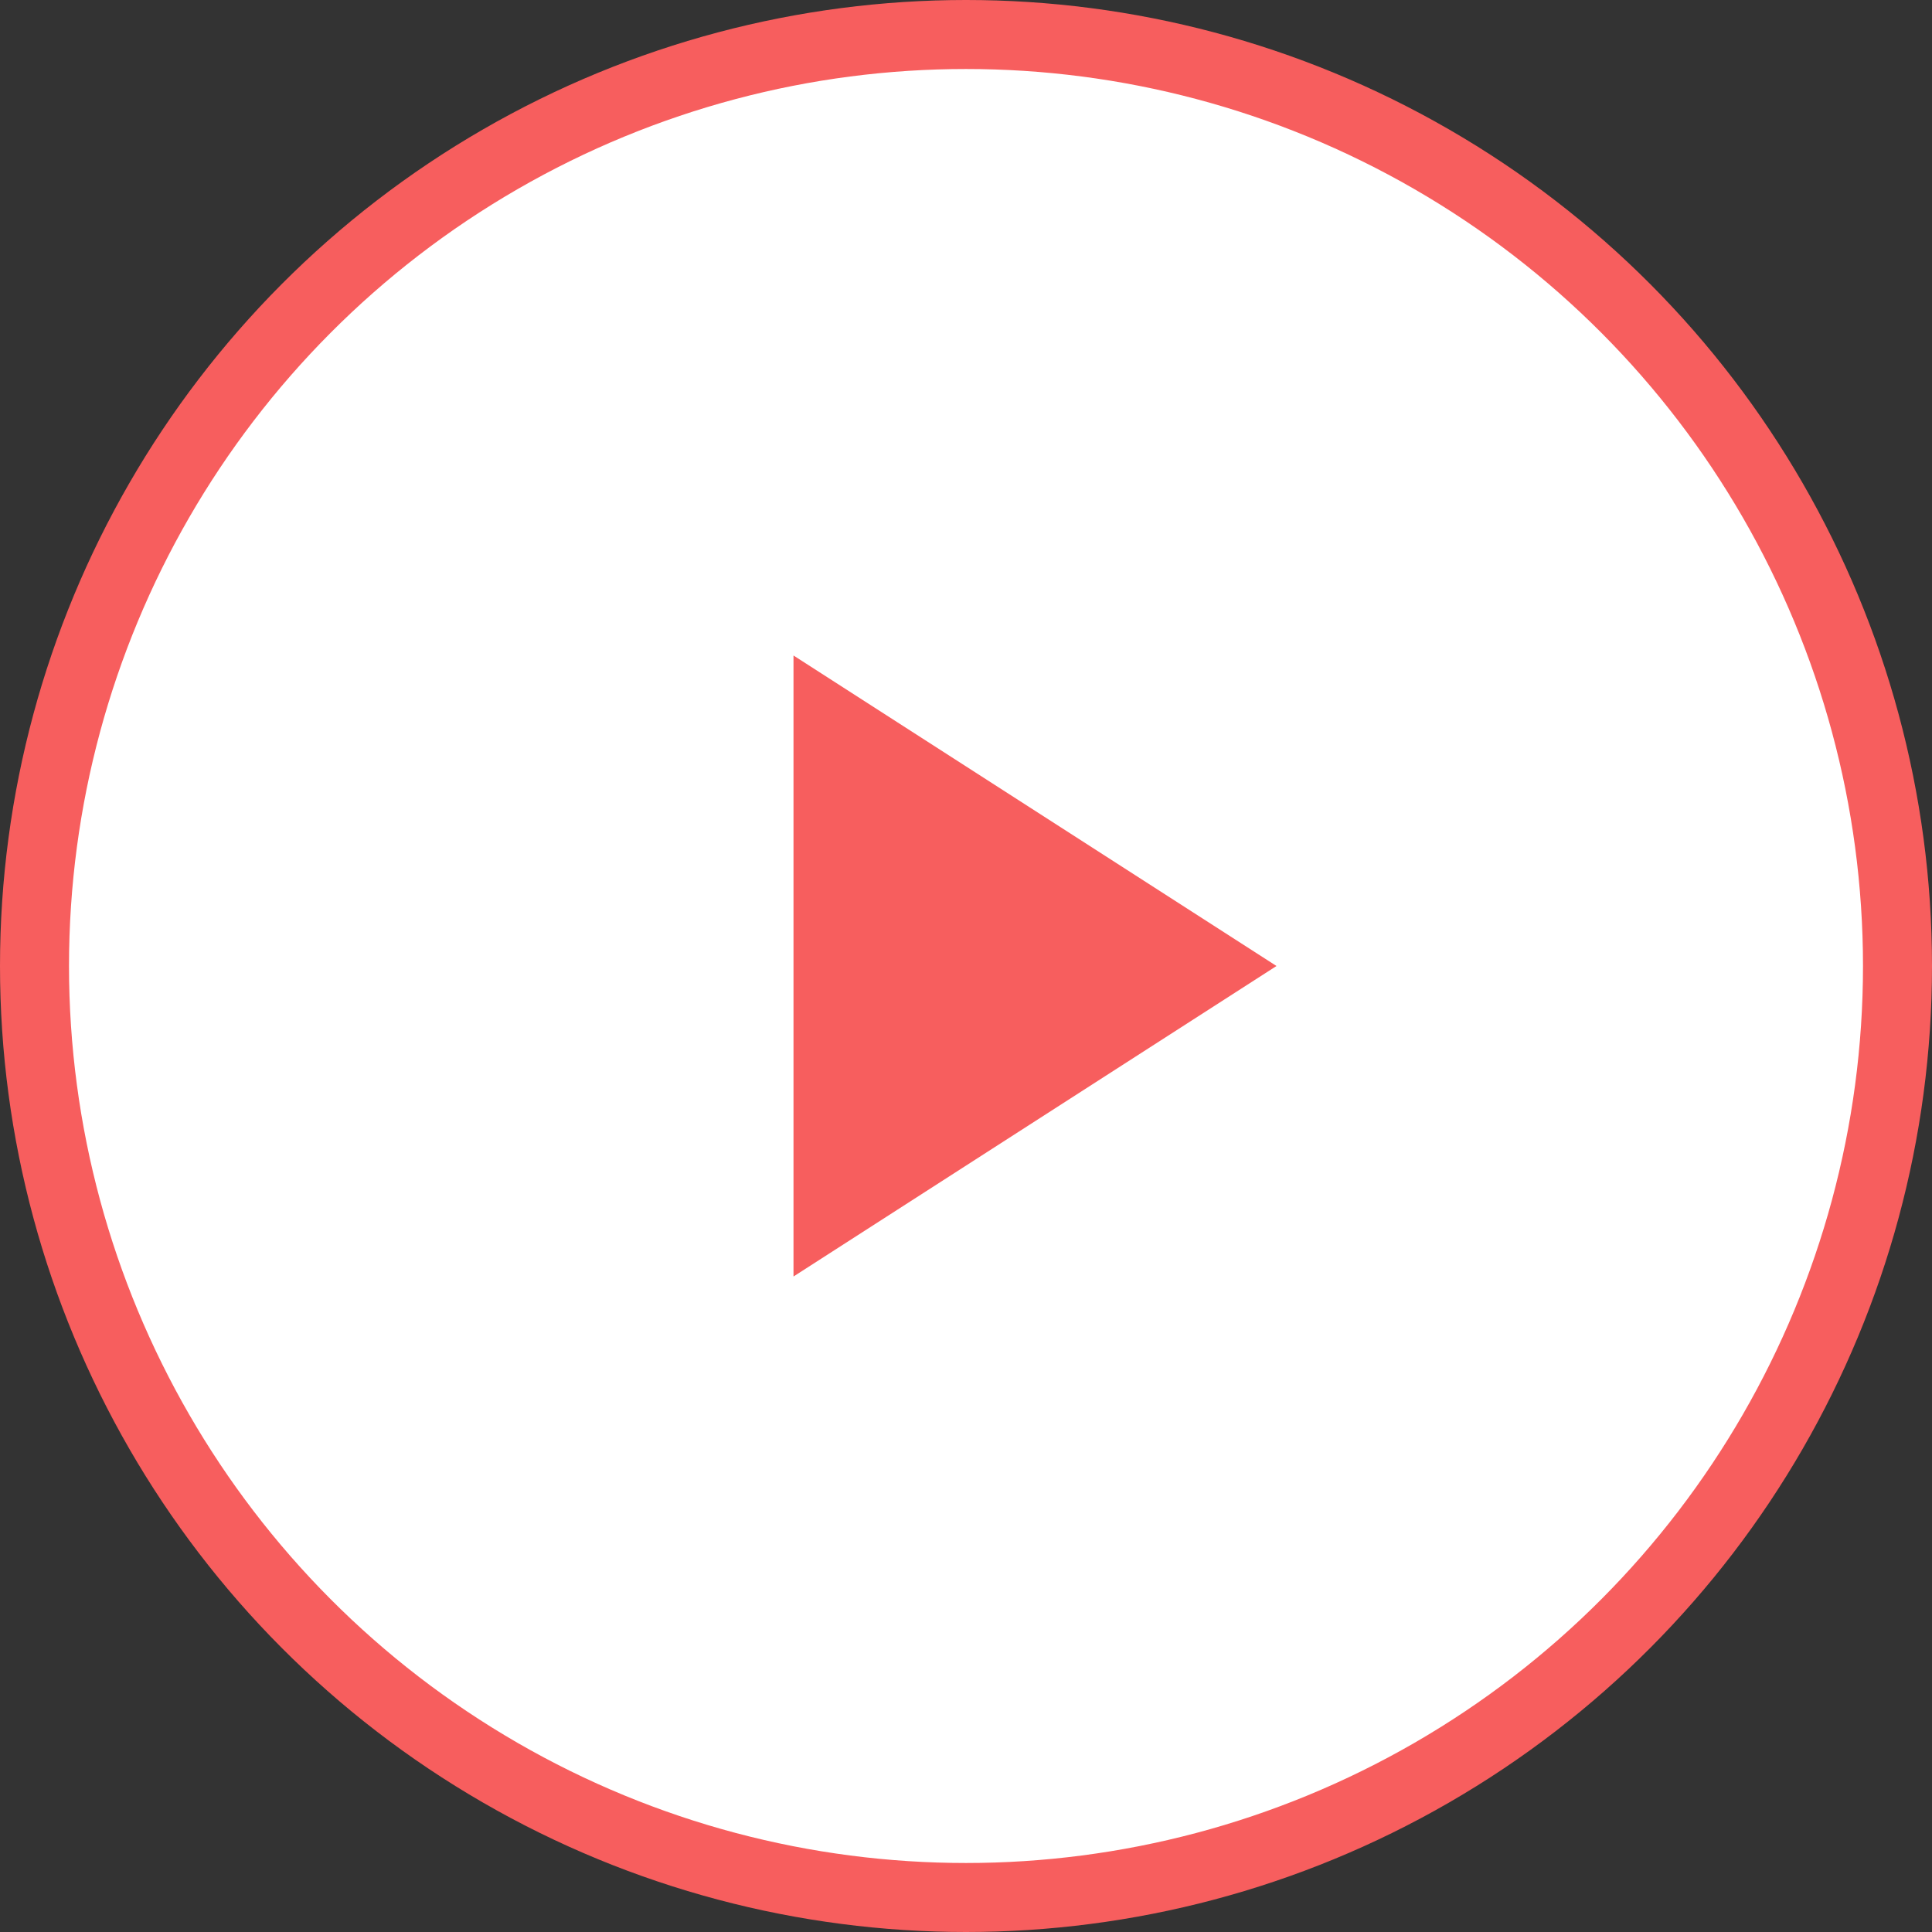 <svg xmlns="http://www.w3.org/2000/svg" viewBox="0 0 28 28"><rect x="0" y="0" width="28" height="28" fill="#333333" stroke="none"/><defs><style>.cls-1{fill:#fff;stroke:#f75e5e;}.cls-2{fill:#f75e5e;}</style></defs><title>video</title><g id="Слой_2" data-name="Слой 2"><g id="Слой_1-2" data-name="Слой 1"><circle id="Эллипс_1" data-name="Эллипс 1" class="cls-1" cx="14" cy="14" r="13.5"/><polygon class="cls-2" points="11.5 9.5 11.5 18.5 18.5 14 11.5 9.5"/></g></g></svg>